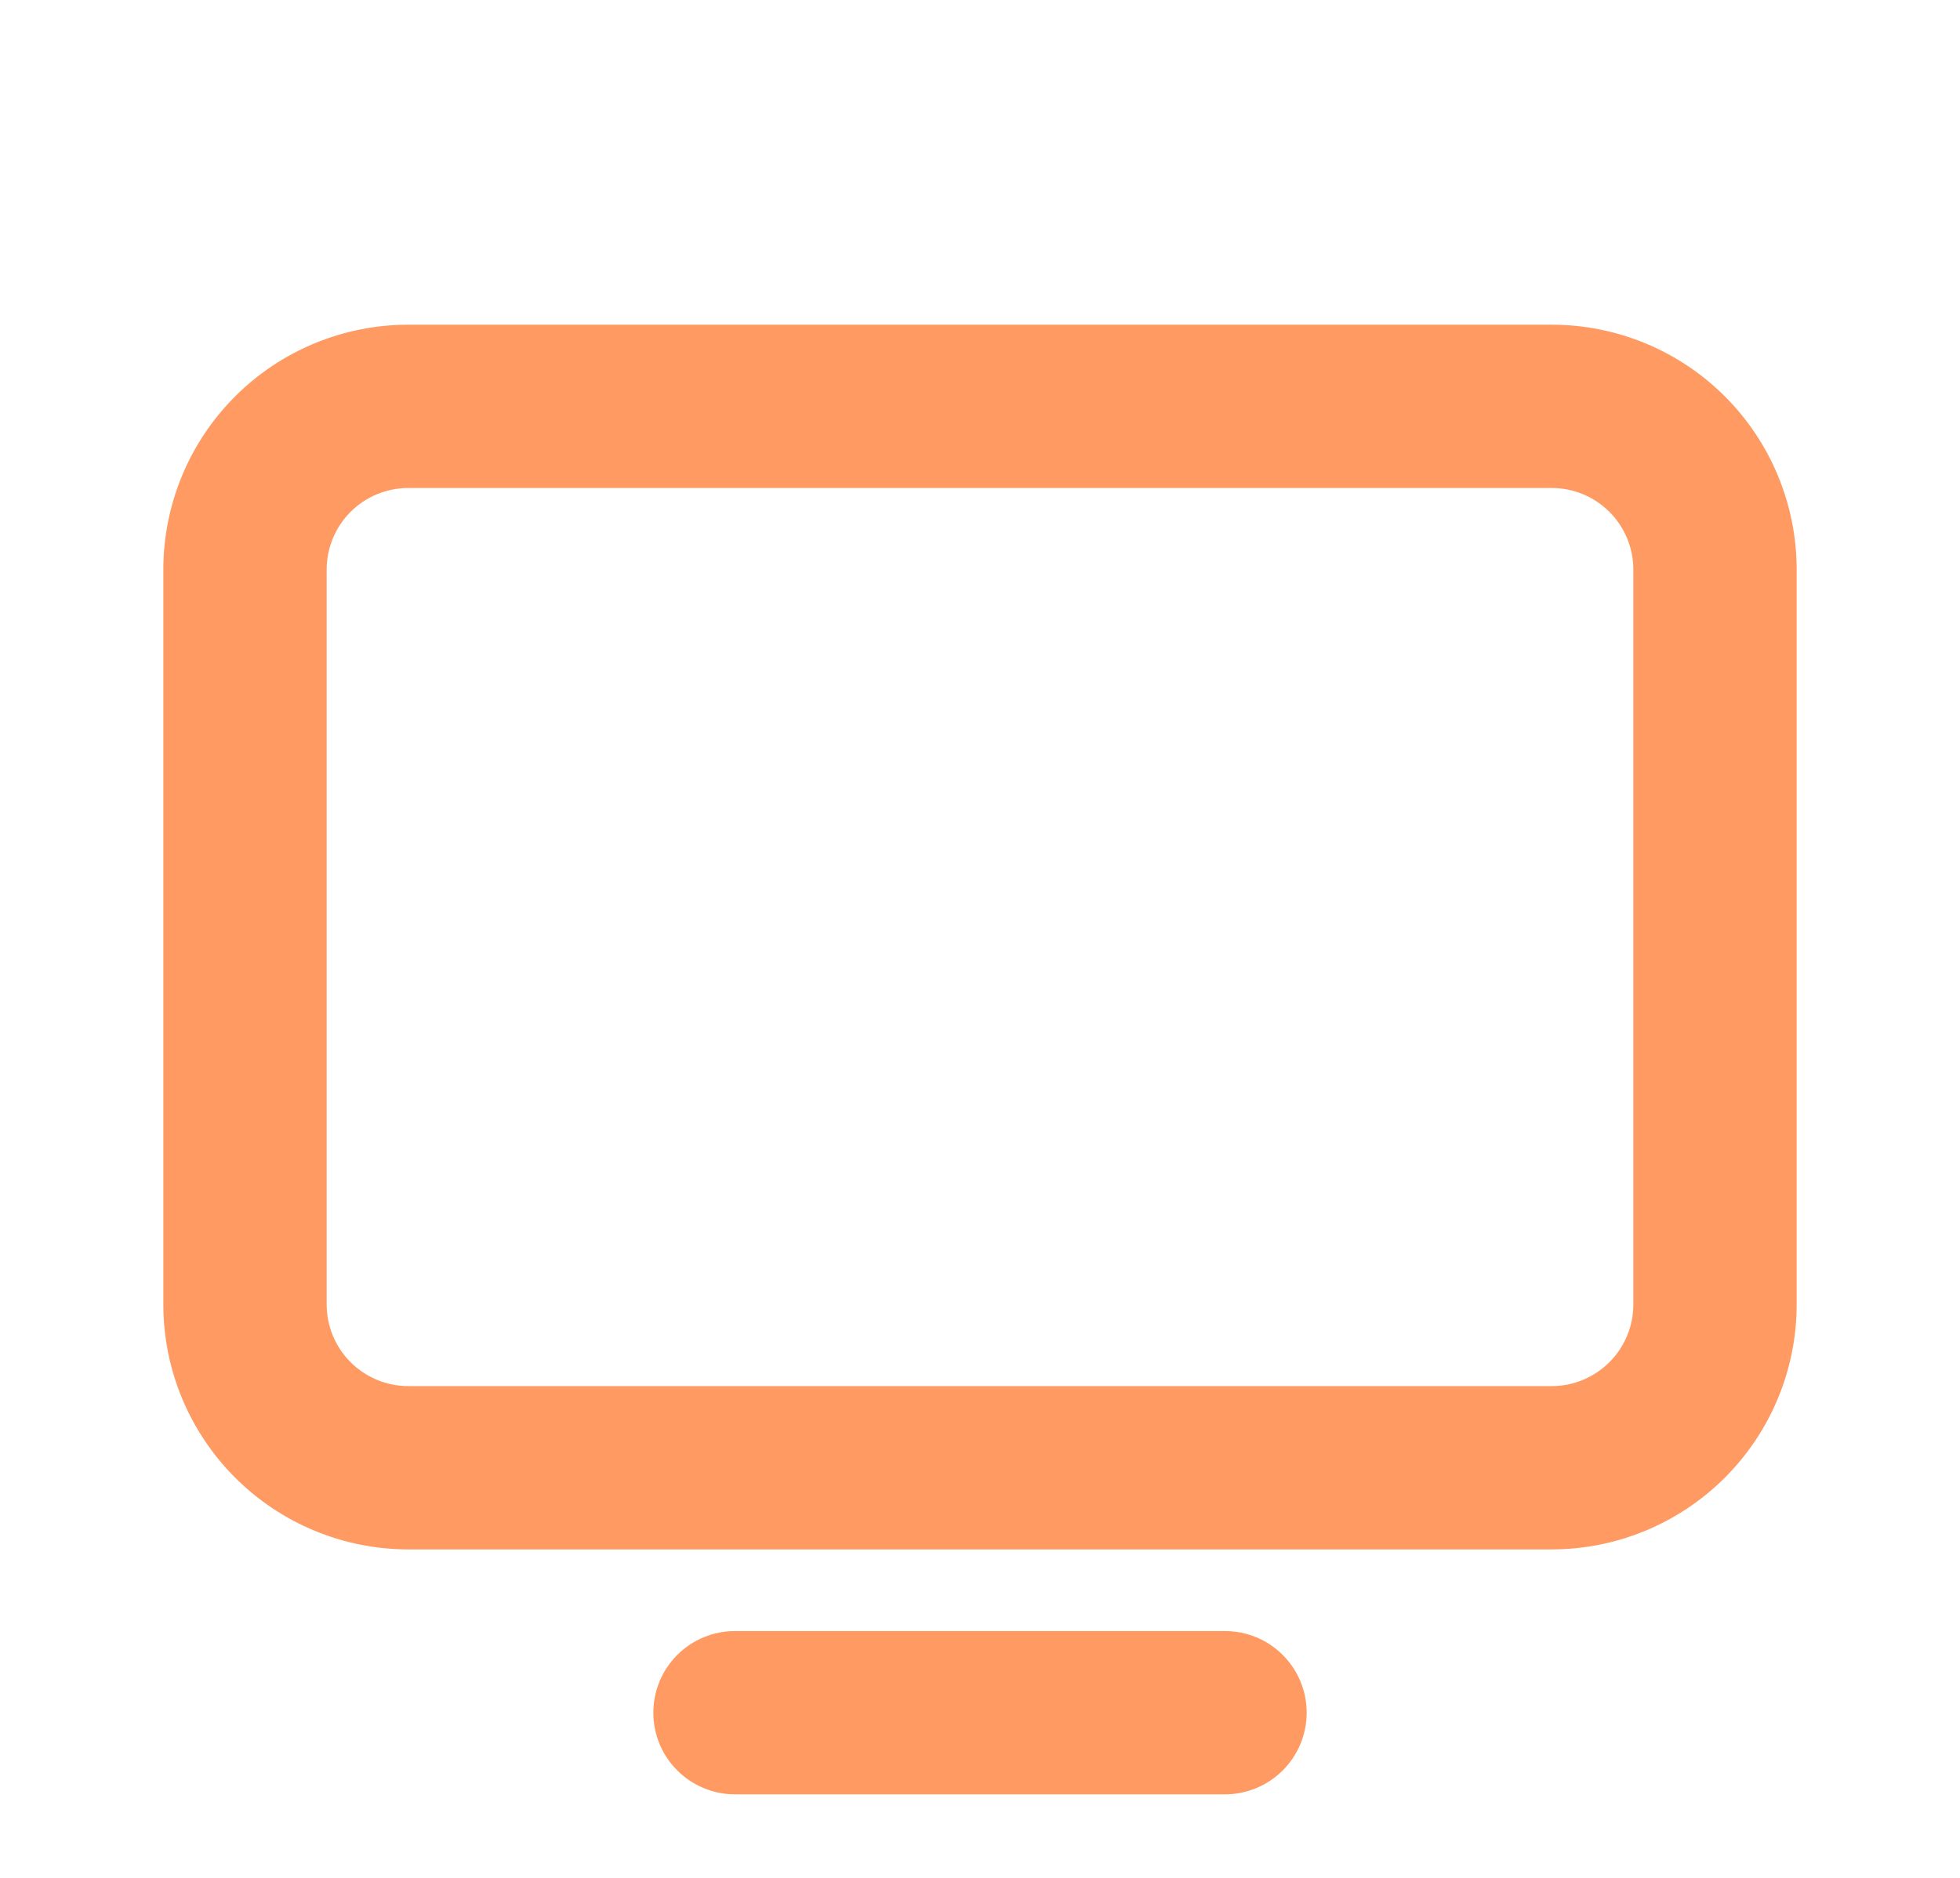 <svg width="24" height="23" viewBox="0 0 24 23" fill="none" xmlns="http://www.w3.org/2000/svg">
<g clip-path="url(#clip0_16445_43262)">
<path d="M5 5.977C4.735 5.977 4.48 6.082 4.293 6.269C4.105 6.457 4 6.711 4 6.977V15.977C4 16.242 4.105 16.496 4.293 16.684C4.48 16.871 4.735 16.977 5 16.977H19C19.265 16.977 19.52 16.871 19.707 16.684C19.895 16.496 20 16.242 20 15.977V6.977C20 6.711 19.895 6.457 19.707 6.269C19.52 6.082 19.265 5.977 19 5.977H5ZM5 3.977H19C19.796 3.977 20.559 4.293 21.121 4.855C21.684 5.418 22 6.181 22 6.977V15.977C22 16.772 21.684 17.535 21.121 18.098C20.559 18.66 19.796 18.977 19 18.977H5C4.204 18.977 3.441 18.66 2.879 18.098C2.316 17.535 2 16.772 2 15.977V6.977C2 6.181 2.316 5.418 2.879 4.855C3.441 4.293 4.204 3.977 5 3.977ZM9 19.977H15C15.265 19.977 15.52 20.082 15.707 20.27C15.895 20.457 16 20.711 16 20.977C16 21.242 15.895 21.496 15.707 21.684C15.52 21.871 15.265 21.977 15 21.977H9C8.735 21.977 8.48 21.871 8.293 21.684C8.105 21.496 8 21.242 8 20.977C8 20.711 8.105 20.457 8.293 20.27C8.48 20.082 8.735 19.977 9 19.977Z" fill="#FF9A62"/>
</g>
<defs>
<clipPath id="clip0_16445_43262">
<rect width="24" height="21.889" fill="white" transform="translate(0 0.977)"/>
</clipPath>
</defs>
</svg>
